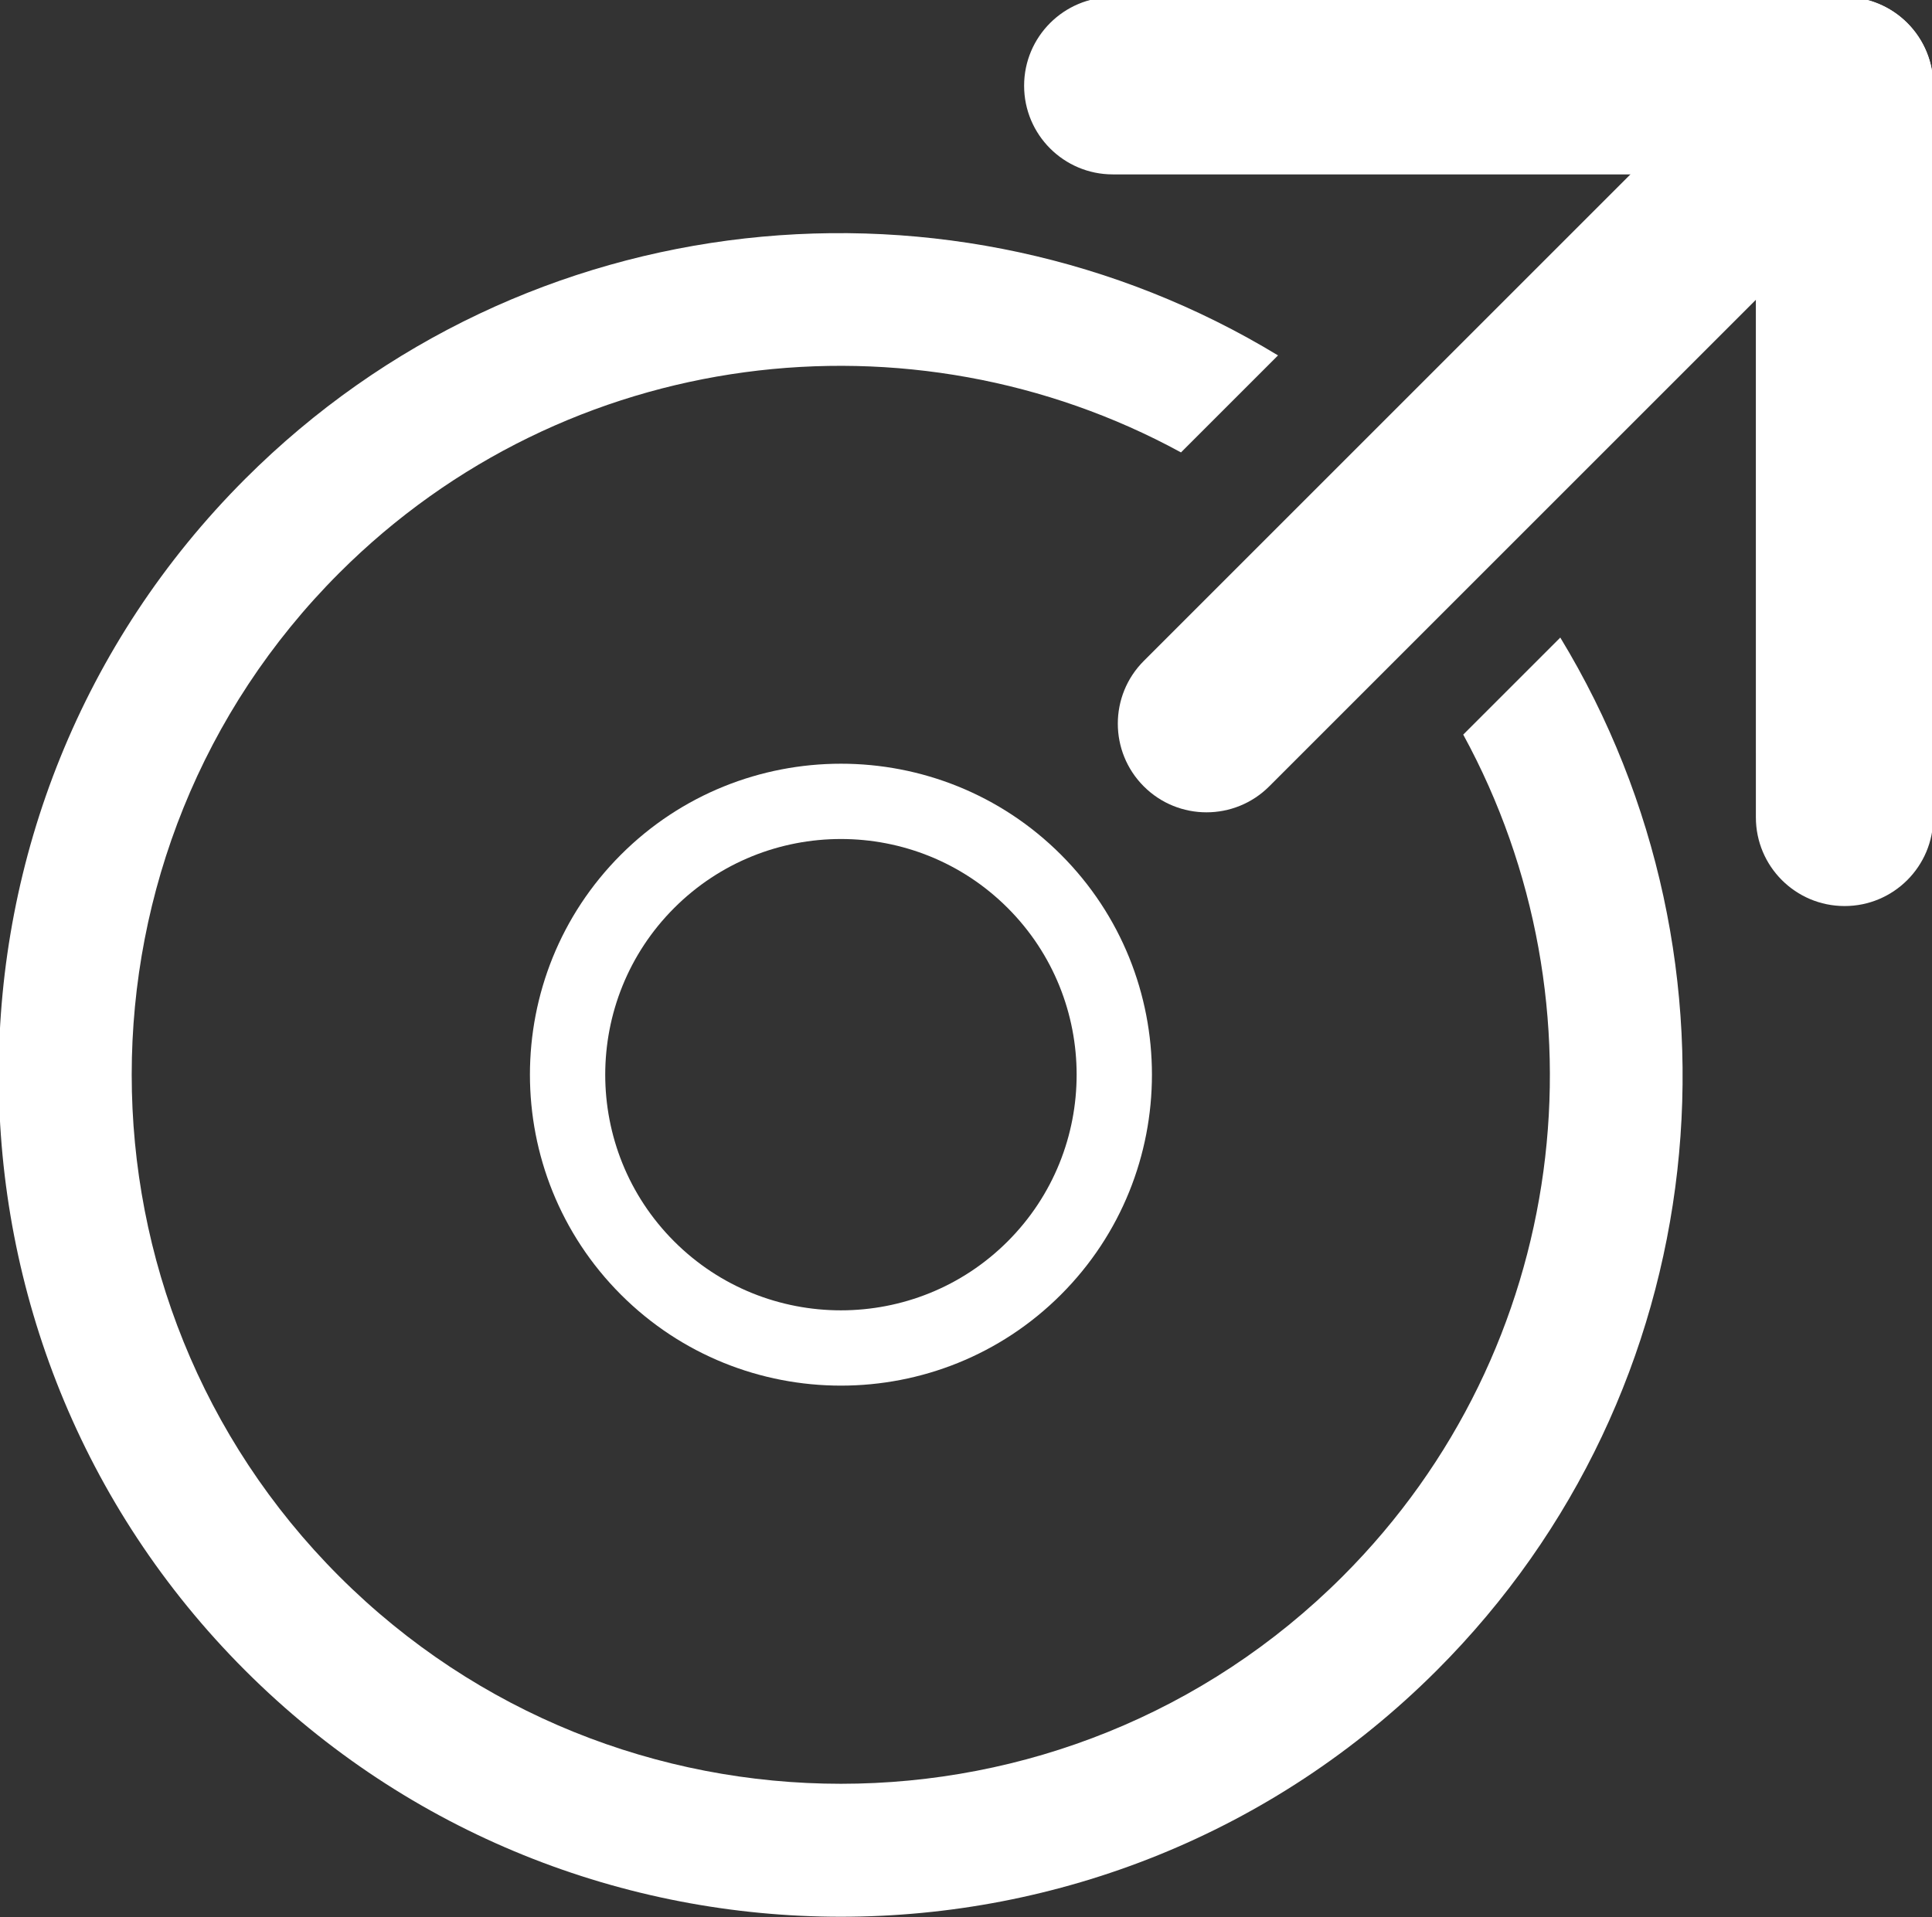 <?xml version="1.0" encoding="UTF-8" standalone="no"?>
<svg
   xmlns:dc="http://purl.org/dc/elements/1.1/"
   xmlns:cc="http://creativecommons.org/ns#"
   xmlns:rdf="http://www.w3.org/1999/02/22-rdf-syntax-ns#"
   xmlns:svg="http://www.w3.org/2000/svg"
   xmlns="http://www.w3.org/2000/svg"
   xmlns:sodipodi="http://sodipodi.sourceforge.net/DTD/sodipodi-0.dtd"
   xmlns:inkscape="http://www.inkscape.org/namespaces/inkscape"
   viewBox="0 0 20.151 20"
   height="20"
   width="20.151"
   xml:space="preserve"
   version="1.1"
   id="svg2"
   inkscape:version="0.48.5 r10040"
   sodipodi:docname="kick-w.svg"><rect x="0" y="0" width="20.151" height="20" fill="#333333" stroke="none"/><sodipodi:namedview
     pagecolor="#ffffff"
     bordercolor="#666666"
     borderopacity="1"
     objecttolerance="10"
     gridtolerance="10"
     guidetolerance="10"
     inkscape:pageopacity="0"
     inkscape:pageshadow="2"
     inkscape:window-width="1920"
     inkscape:window-height="1057"
     id="namedview18"
     showgrid="false"
     fit-margin-top="0"
     fit-margin-right="0"
     fit-margin-bottom="0"
     fit-margin-left="0"
     inkscape:zoom="6.8882043"
     inkscape:cx="-96.168474"
     inkscape:cy="40.074922"
     inkscape:window-x="1912"
     inkscape:window-y="-8"
     inkscape:window-maximized="1"
     inkscape:current-layer="g10" /><defs
     id="defs6"><clipPath
       id="clipPath16"
       clipPathUnits="userSpaceOnUse"><path
         id="path18"
         d="m 0,38 57.651,0 0,-38 L 0,0 0,38 z"
         inkscape:connector-curvature="0" /></clipPath></defs><g
     transform="matrix(0.884,-0.884,-0.884,-0.884,23.739,29.849)"
     id="g10"><g
       id="g12"
       transform="matrix(0.37,0,0,0.37,-4.954,11.978)"><g
         clip-path="url(#clipPath16)"
         id="g14"><g
           transform="translate(34.345,14.501)"
           id="g20"><path
             id="path22"
             style="fill:#ffffff;fill-opacity:1;fill-rule:nonzero;stroke:none"
             d="m 0,0 c -1.95,-6.637 -8.085,-11.501 -15.345,-11.501 -8.822,0 -16,7.178 -16,16 0,8.822 7.178,16 16,16 C -8.086,20.499 -1.951,15.636 0,9 l 3.094,0 c -2.029,8.307 -9.515,14.499 -18.439,14.499 -10.476,0 -19,-8.523 -19,-19 0,-10.477 8.524,-19 19,-19 8.925,0 16.411,6.193 18.44,14.501 L 0,0 z"
             inkscape:connector-curvature="0" /></g><g
           transform="translate(55.651,17.001)"
           id="g24"><path
             id="path26"
             style="fill:#ffffff;fill-opacity:1;fill-rule:nonzero;stroke:none"
             d="m -4.878,-0.232 -20.347,0 c -1.104,0 -2,0.896 -2,2 0,1.104 0.896,2 2,2 l 20.347,0 c 1.104,0 2,-0.896 2,-2 0,-1.104 -0.896,-2 -2,-2"
             inkscape:connector-curvature="0"
             sodipodi:nodetypes="csssssc" /></g><g
           transform="translate(43.983,5.333)"
           id="g28"><path
             id="path30"
             style="fill:#ffffff;fill-opacity:1;fill-rule:nonzero;stroke:none"
             d="m -4.878,-0.232 c -0.512,0 -1.024,0.195 -1.414,0.586 -0.781,0.781 -0.781,2.047 0,2.828 l 10.253,10.254 -10.253,10.253 c -0.781,0.781 -0.781,2.047 0,2.828 0.781,0.781 2.048,0.78 2.828,0 l 11.668,-11.667 c 0.375,-0.375 0.585,-0.884 0.585,-1.414 0,-0.53 -0.21,-1.039 -0.585,-1.414 l -11.668,-11.668 c -0.39,-0.391 -0.902,-0.586 -1.414,-0.586"
             inkscape:connector-curvature="0" /></g><g
           transform="translate(19,24.317)"
           id="g32"><path
             id="path34"
             style="fill:#ffffff;fill-opacity:1;fill-rule:nonzero;stroke:none"
             d="m 0,0 c -2.932,0 -5.318,-2.385 -5.318,-5.317 0,-2.932 2.386,-5.317 5.318,-5.317 2.932,0 5.317,2.385 5.317,5.317 C 5.317,-2.385 2.932,0 0,0 m 0,-12.333 c -3.869,0 -7.016,3.147 -7.016,7.016 0,3.869 3.147,7.016 7.016,7.016 3.868,0 7.016,-3.147 7.016,-7.016 0,-3.869 -3.148,-7.016 -7.016,-7.016"
             inkscape:connector-curvature="0" /></g></g></g></g></svg>